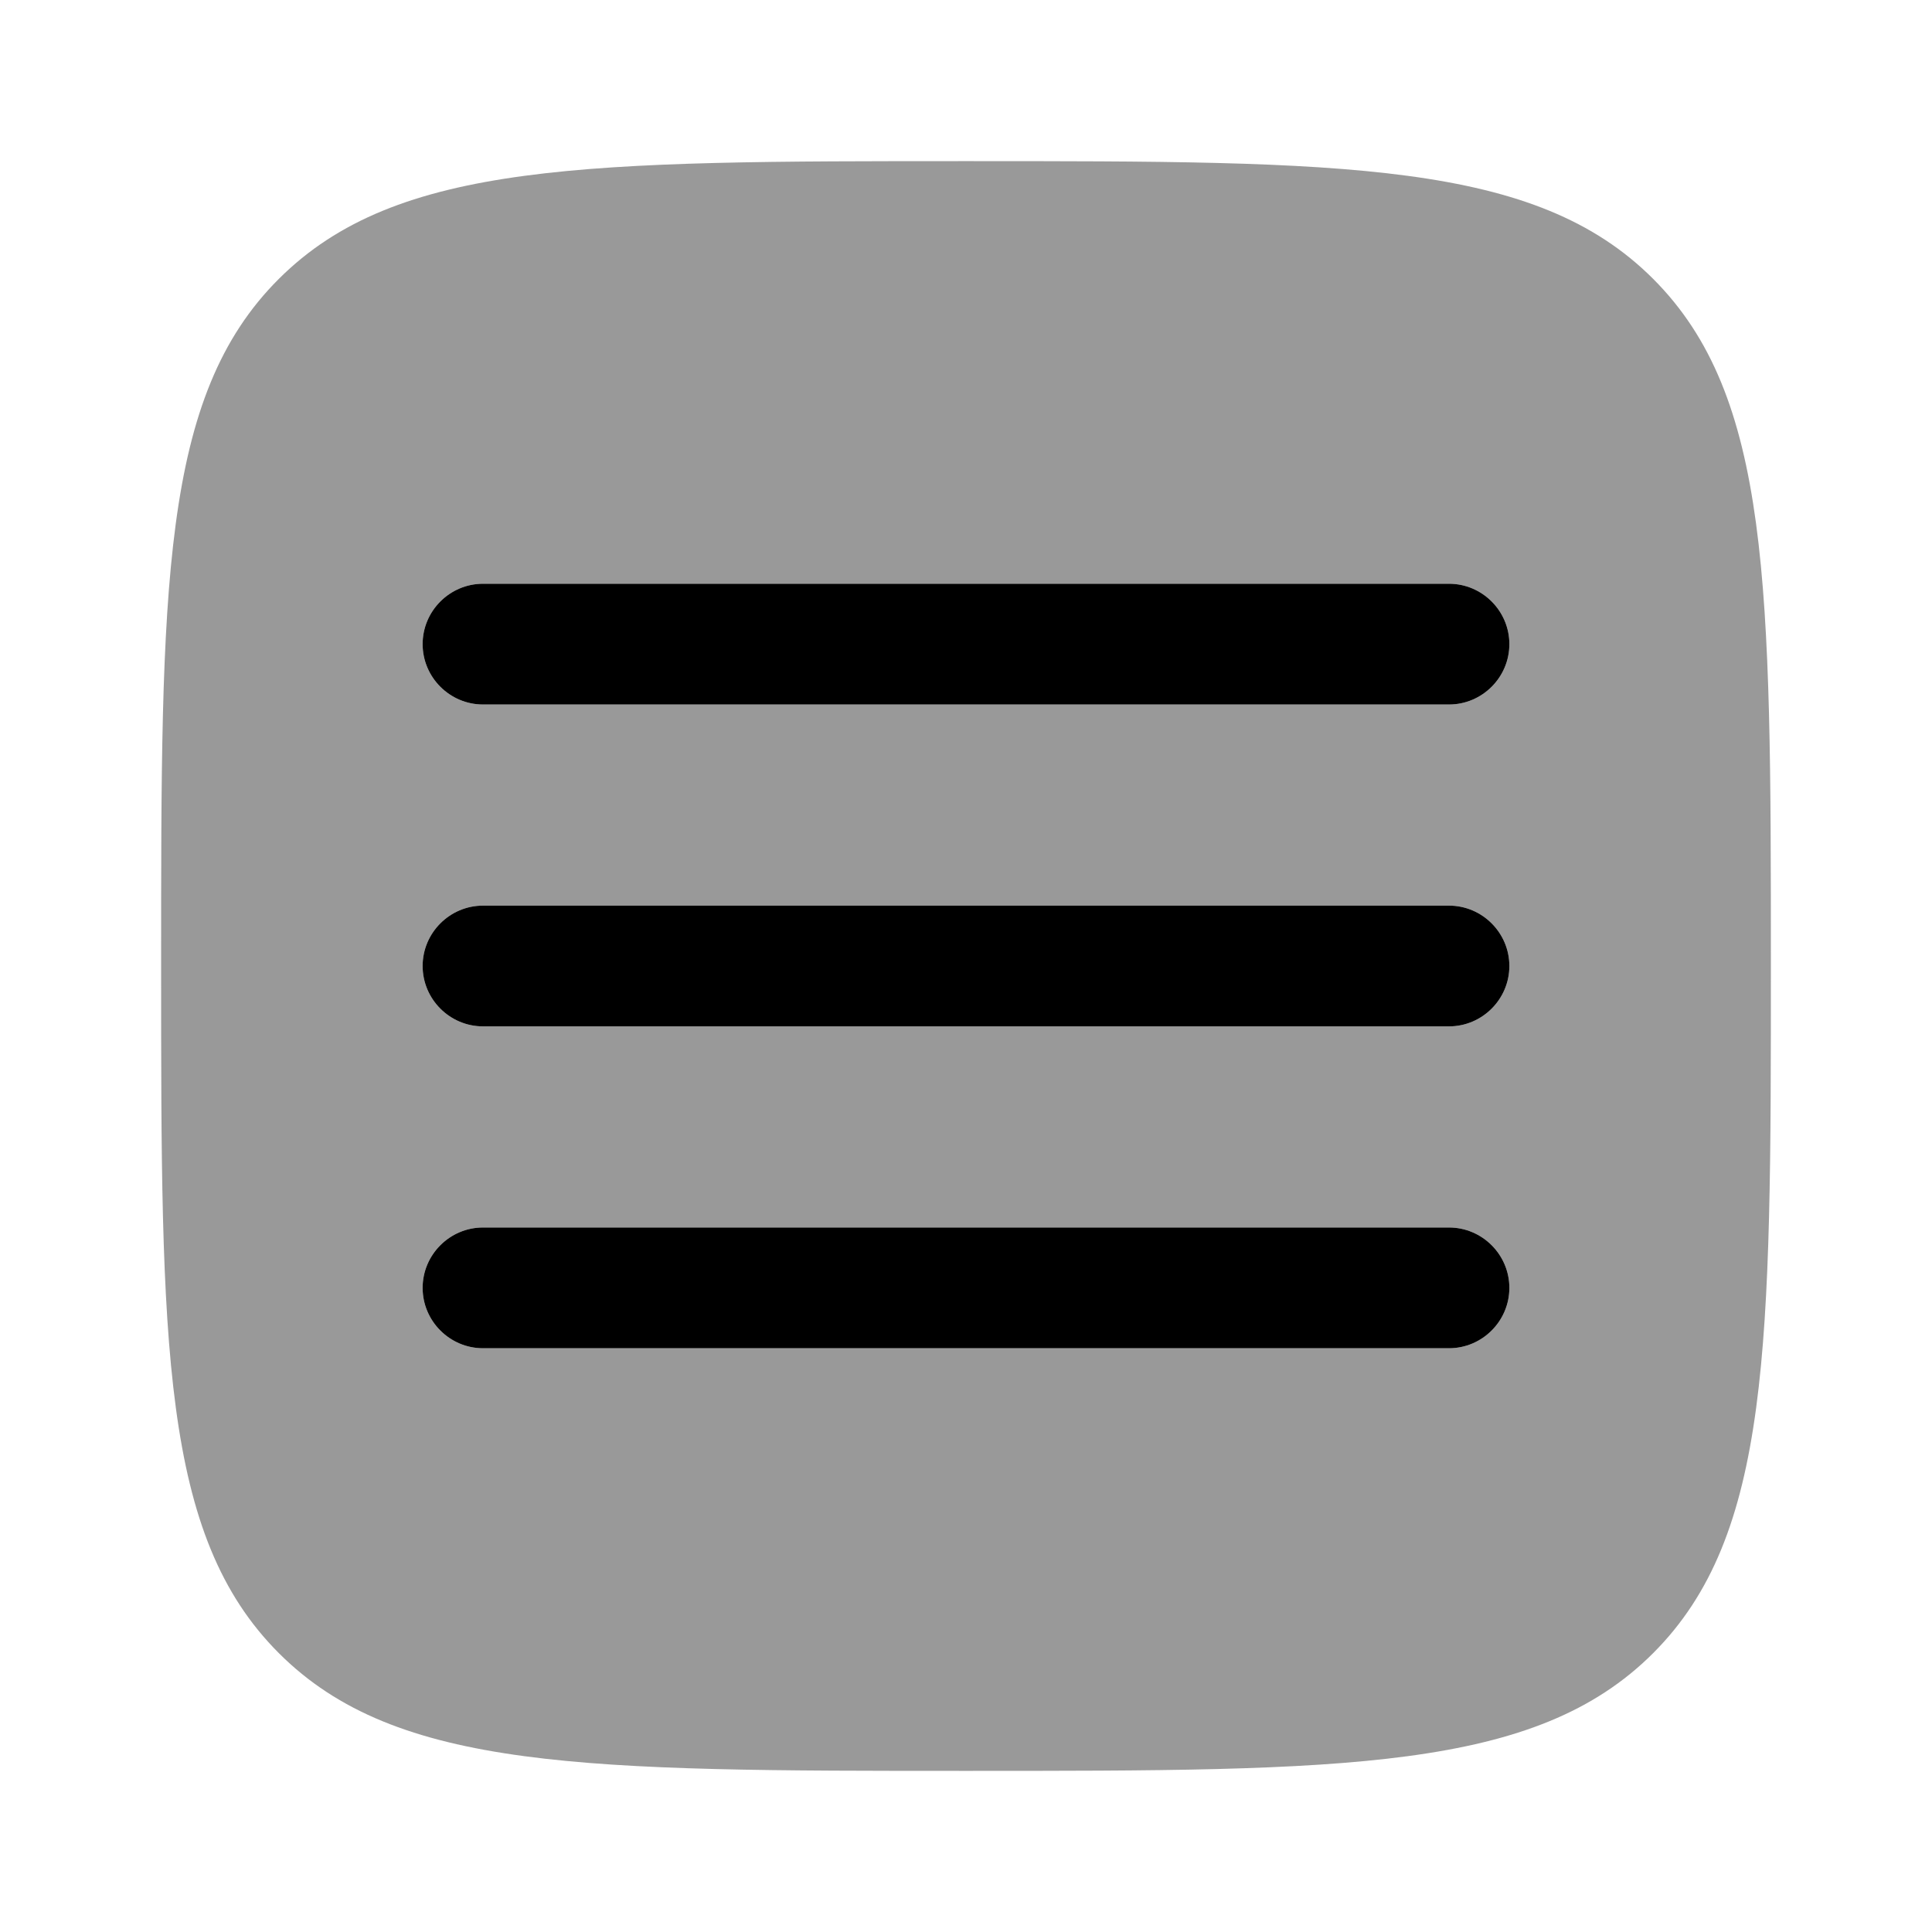 <svg xmlns="http://www.w3.org/2000/svg" viewBox="0 0 512 512"><!--!Font Awesome Pro 6.6.0 by @fontawesome - https://fontawesome.com License - https://fontawesome.com/license (Commercial License) Copyright 2024 Fonticons, Inc.--><path class="fa-secondary" opacity=".4" d="M42.7 256c0 100.6 0 150.9 31.2 182.1s81.5 31.2 182.1 31.2s150.9 0 182.1-31.2s31.2-81.5 31.2-182.1l0-.8c0-100.1-.1-150.2-31.2-181.3C406.9 42.7 356.6 42.7 256 42.7s-150.8 0-182.1 31.2S42.7 155.4 42.7 256zM112 170.7c0-8.8 7.2-16 16-16l256 0c8.8 0 16 7.2 16 16s-7.2 16-16 16l-256 0c-8.8 0-16-7.2-16-16zm0 85.3c0-8.8 7.2-16 16-16l256 0c8.8 0 16 7.2 16 16s-7.2 16-16 16l-256 0c-8.8 0-16-7.2-16-16zm0 85.3c0-8.8 7.2-16 16-16l256 0c8.8 0 16 7.2 16 16s-7.2 16-16 16l-256 0c-8.8 0-16-7.2-16-16z"/><path class="fa-primary" d="M400 170.7c0 8.8-7.2 16-16 16H128c-8.8 0-16-7.2-16-16s7.2-16 16-16H384c8.8 0 16 7.2 16 16zm0 85.3c0 8.8-7.2 16-16 16H128c-8.8 0-16-7.2-16-16s7.2-16 16-16H384c8.8 0 16 7.2 16 16zm0 85.3c0 8.8-7.2 16-16 16H128c-8.8 0-16-7.2-16-16s7.2-16 16-16H384c8.8 0 16 7.2 16 16z"/></svg>